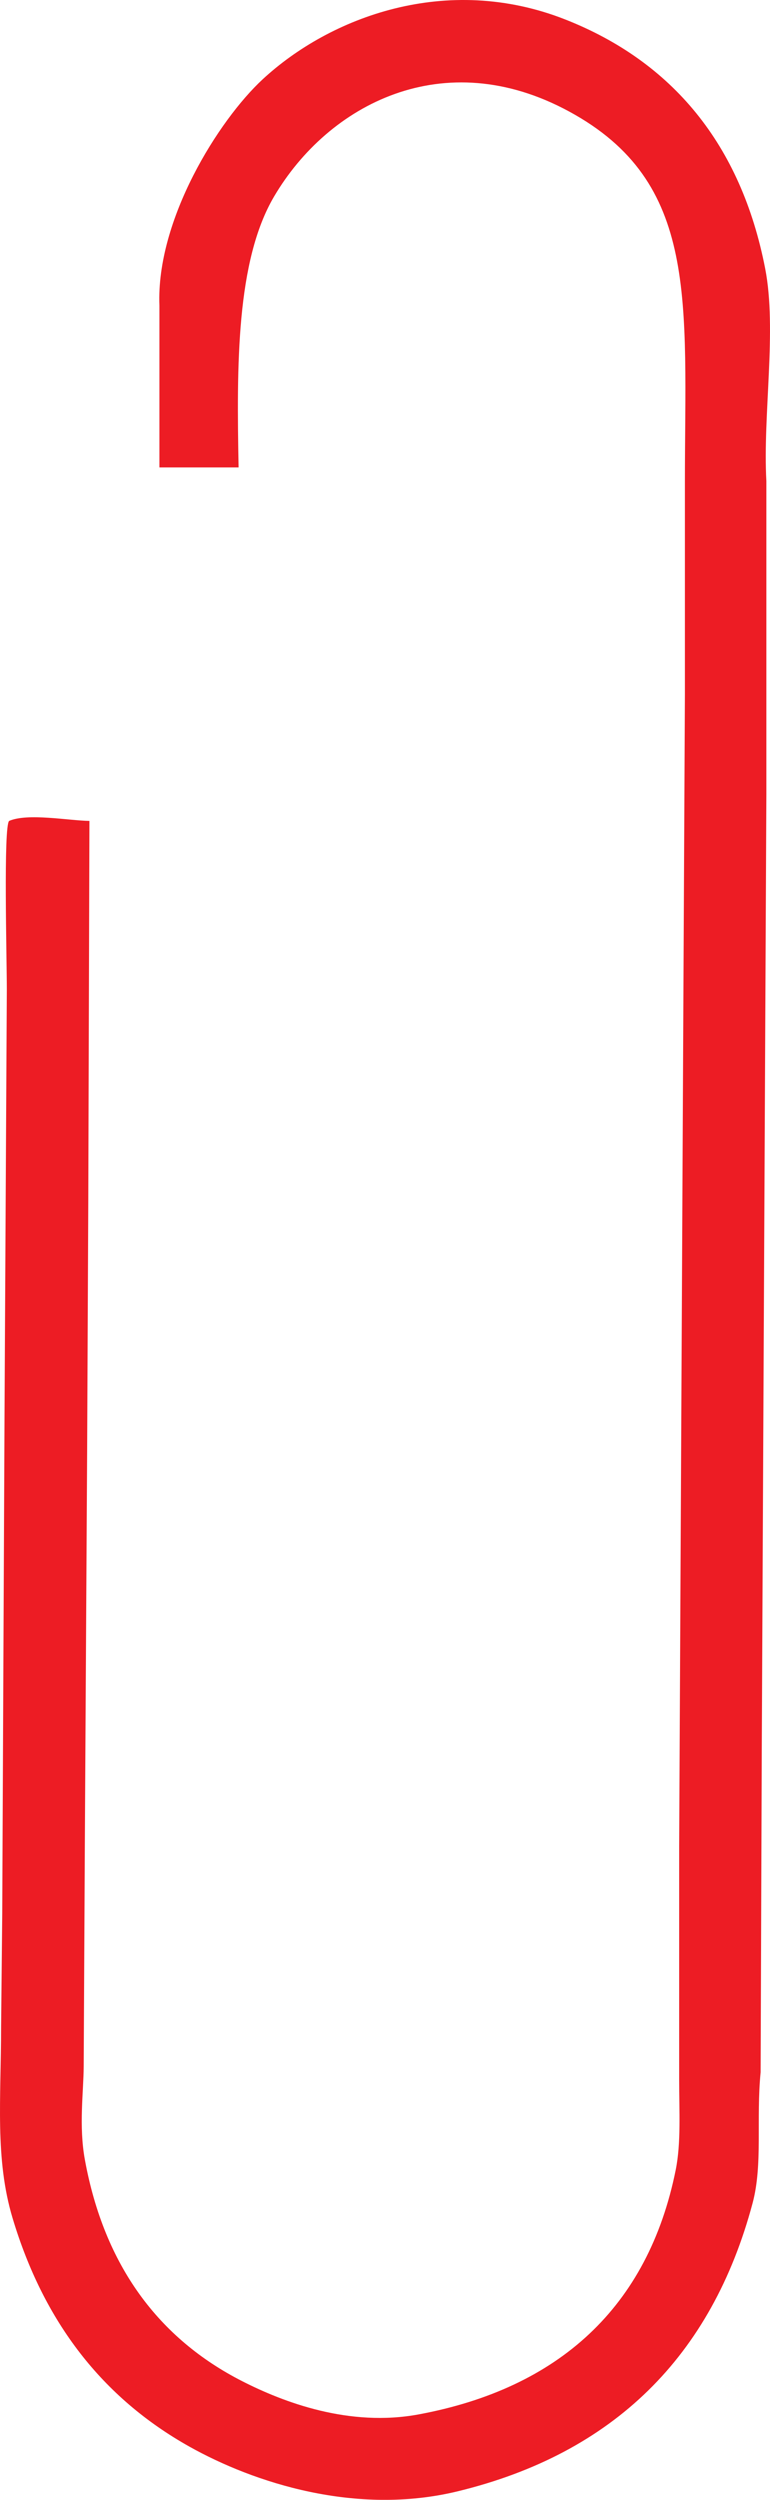 <?xml version="1.0" encoding="utf-8"?>
<!-- Generator: Adobe Illustrator 16.0.3, SVG Export Plug-In . SVG Version: 6.00 Build 0)  -->
<!DOCTYPE svg PUBLIC "-//W3C//DTD SVG 1.1//EN" "http://www.w3.org/Graphics/SVG/1.1/DTD/svg11.dtd">
<svg version="1.1" id="Layer_1" xmlns="http://www.w3.org/2000/svg" xmlns:xlink="http://www.w3.org/1999/xlink" x="0px" y="0px"
	 width="671.119px" height="2177.519px" viewBox="0 0 671.119 2177.519" style="enable-background:new 0 0 671.119 2177.519;"
	 xml:space="preserve">
<path style="fill-rule:evenodd;clip-rule:evenodd;fill:#ED1C24;" d="M666.948,234.074c-21.064-108.617-81.328-180.417-174-217c-103.867-41.002-205.663-2.012-264,52
	c-38.503,35.649-92.895,122.346-90,197c0,47.02,0,94.049,0,141.073h69.01c-1.682-88.558-2.15-179.907,30.99-236.073
	c47.206-80.006,147.658-133.286,257-74c113.814,61.711,101.01,164.722,101,324c0,61.327,0,122.673,0,184
	c-1.667,334.3-3.333,668.7-5,1003c0,67.993,0,136.007,0,204c0.001,26.928,1.708,54.6-3,78c-24.088,119.745-102.144,190.346-224,213
	c-60.447,11.238-117.745-10.492-154-29c-72.486-37.005-120.127-100.384-137-193c-5.339-29.307-1.109-58.981-1-81
	c0.333-64.66,0.667-129.34,1-194c0.667-113.989,1.333-228.011,2-342c0.333-72.659,0.667-145.341,1-218
	c0.333-110.322,0.667-220.678,1-331c-18.446-0.311-53.791-7.041-70,0c-5.02,4.84-2.002,119.382-2,147
	c-0.667,122.988-1.333,246.012-2,369c-0.667,145.319-1.333,290.681-2,436c-0.333,32.997-0.667,66.003-1,99
	c-0.001,61.727-5.5,114.292,10,166c27.202,90.747,78.462,156.62,154,199c56.187,31.523,145.3,60.56,234,39
	c135.843-33.018,221.413-117.707,257-251c9.022-33.792,2.986-72.964,7-114c0.333-93.657,0.667-187.343,1-281
	c1.333-277.306,2.667-554.694,4-832c0-90.991,0-182.009,0-273C664.786,360.792,677.271,287.301,666.948,234.074z"/>
</svg>
